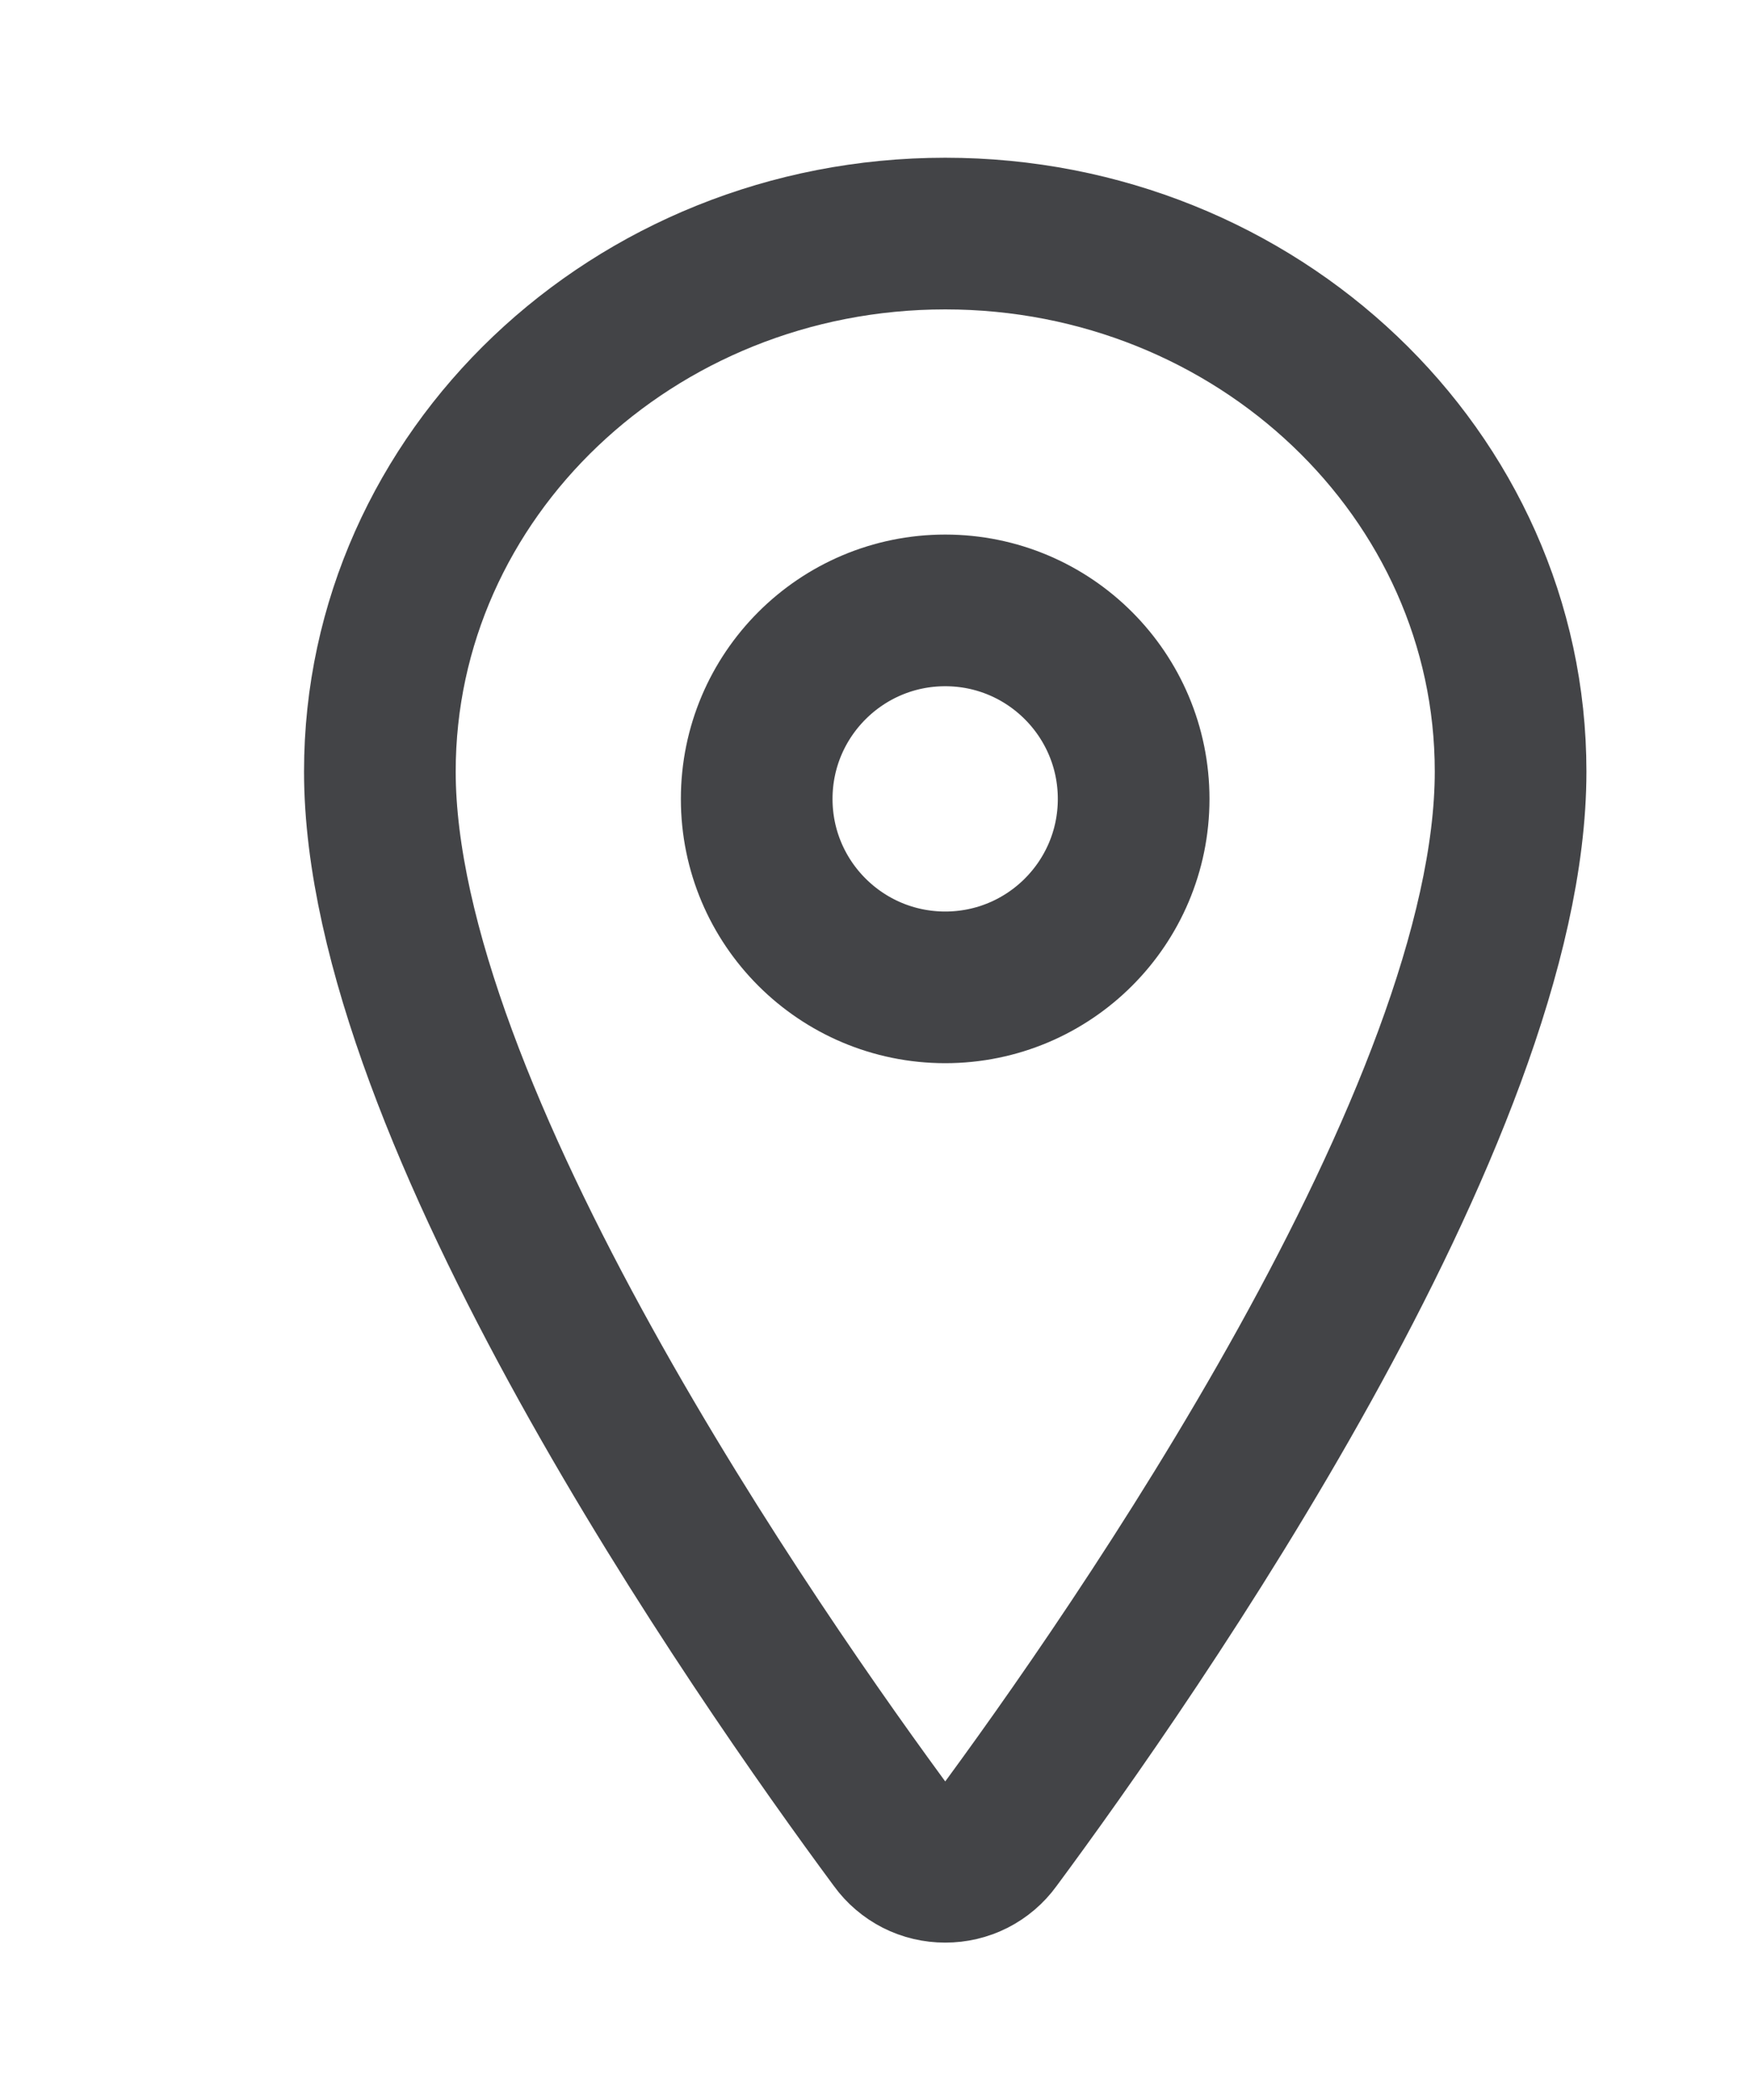 <svg width="15" height="18" viewBox="0 0 15 18" fill="none" xmlns="http://www.w3.org/2000/svg">
<g id="Location">
<path id="Vector" d="M8.102 2.002C5.427 2.002 3.256 4.068 3.256 6.613C3.256 9.54 6.487 14.18 7.673 15.783C7.722 15.851 7.787 15.906 7.861 15.944C7.936 15.982 8.018 16.001 8.102 16.001C8.186 16.001 8.268 15.982 8.343 15.944C8.417 15.906 8.482 15.851 8.531 15.783C9.717 14.181 12.948 9.543 12.948 6.613C12.948 4.068 10.777 2.002 8.102 2.002Z" stroke="#434447" stroke-width="1.3" stroke-linecap="round" stroke-linejoin="round"/>
<path id="Vector_2" d="M8.102 8.463C8.994 8.463 9.717 7.74 9.717 6.848C9.717 5.956 8.994 5.232 8.102 5.232C7.21 5.232 6.486 5.956 6.486 6.848C6.486 7.74 7.21 8.463 8.102 8.463Z" stroke="#434447" stroke-width="1.3" stroke-linecap="round" stroke-linejoin="round"/>
</g>
</svg>
